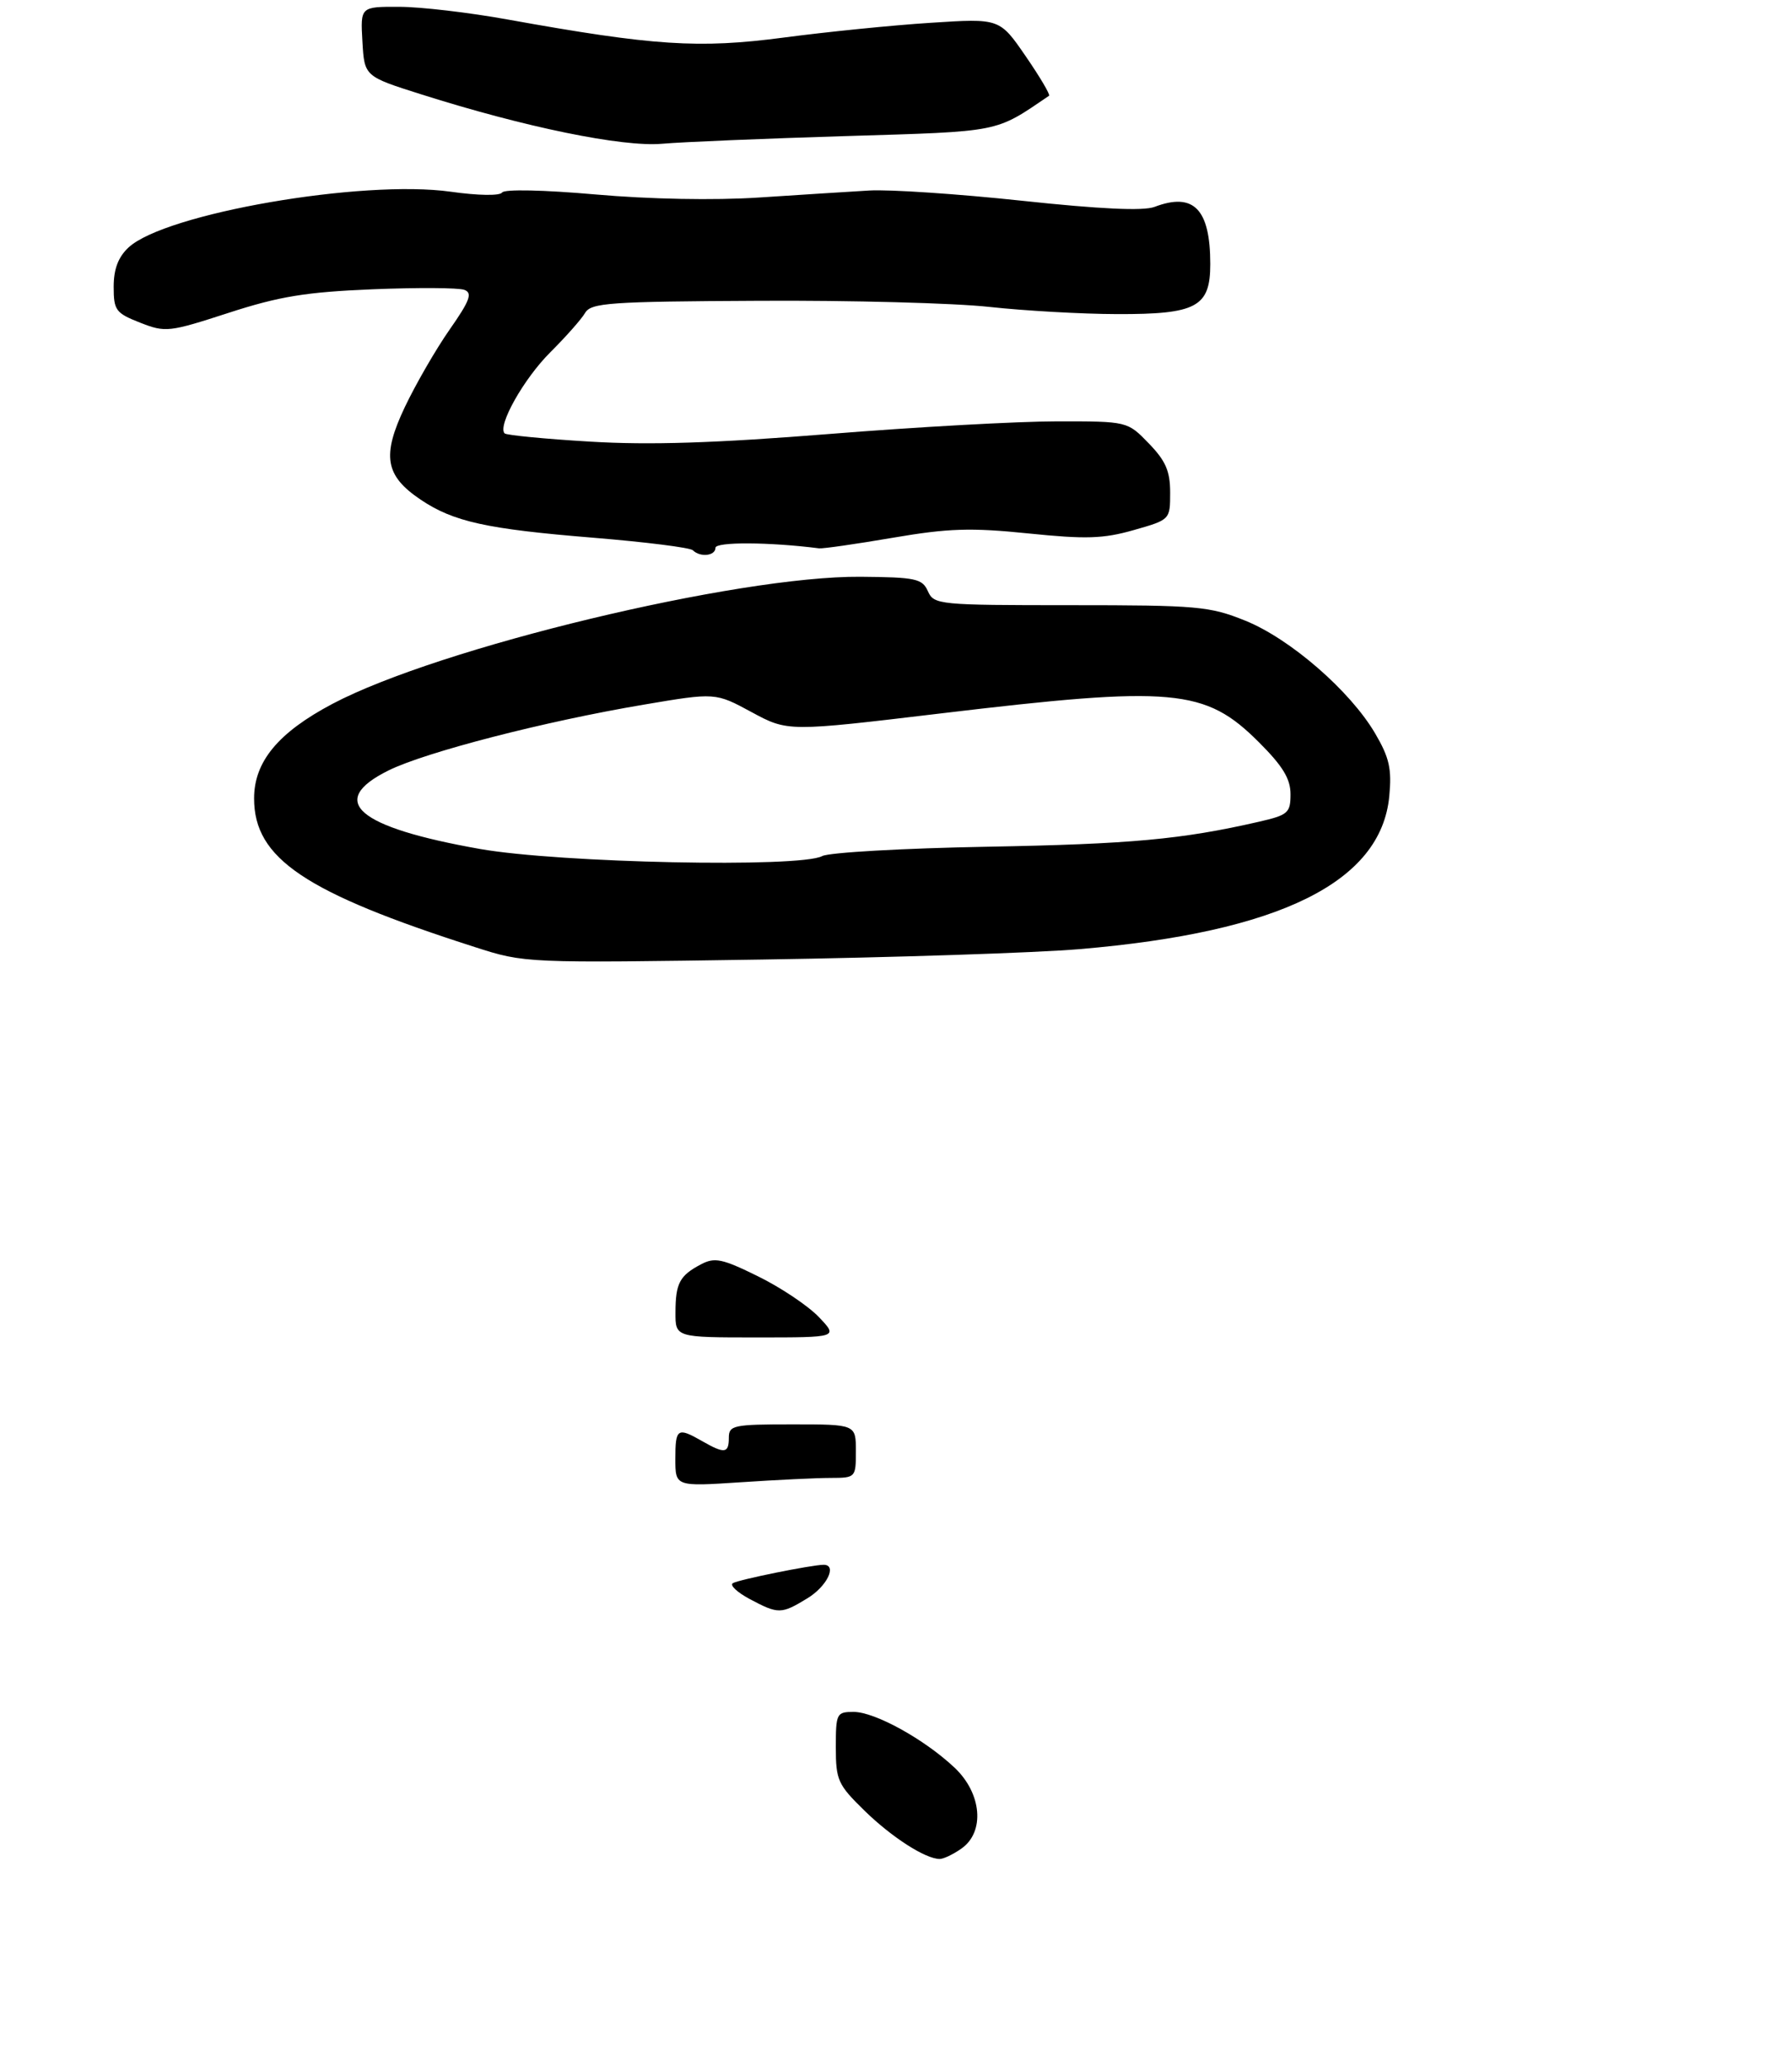 <?xml version="1.0" encoding="UTF-8" standalone="no"?>
<!DOCTYPE svg PUBLIC "-//W3C//DTD SVG 1.1//EN" "http://www.w3.org/Graphics/SVG/1.1/DTD/svg11.dtd" >
<svg xmlns="http://www.w3.org/2000/svg" xmlns:xlink="http://www.w3.org/1999/xlink" version="1.1" viewBox="0 0 268 309">
 <g >
 <path fill="currentColor"
d=" M 143.78 276.44 C 147.33 273.96 146.84 268.18 142.75 264.33 C 138.25 260.09 130.85 256.00 127.66 256.00 C 125.11 256.00 125.00 256.23 125.00 261.29 C 125.00 266.20 125.31 266.88 129.25 270.73 C 133.35 274.74 138.39 277.98 140.53 277.99 C 141.09 278.00 142.56 277.30 143.78 276.44 Z  M 161.50 141.93 C 191.40 139.39 206.53 131.92 207.77 119.09 C 208.16 114.98 207.79 113.31 205.66 109.68 C 201.94 103.33 192.96 95.53 186.25 92.82 C 180.89 90.66 179.12 90.50 160.10 90.50 C 140.38 90.50 139.67 90.43 138.77 88.41 C 137.93 86.53 136.97 86.32 128.67 86.25 C 110.25 86.11 65.61 96.85 49.71 105.26 C 41.60 109.55 38.00 113.90 38.00 119.40 C 38.00 128.37 45.57 133.47 71.00 141.62 C 78.49 144.03 78.54 144.03 114.00 143.49 C 133.53 143.19 154.90 142.49 161.50 141.93 Z  M 107.00 81.92 C 107.00 81.01 115.06 81.05 122.50 82.00 C 123.05 82.07 128.00 81.36 133.50 80.42 C 141.86 78.99 145.19 78.89 153.80 79.77 C 162.39 80.65 165.00 80.57 169.55 79.27 C 175.00 77.72 175.00 77.72 175.00 73.66 C 175.00 70.44 174.33 68.91 171.80 66.30 C 168.61 63.00 168.61 63.00 158.05 63.01 C 152.25 63.01 136.93 63.86 124.00 64.90 C 106.98 66.26 97.12 66.58 88.24 66.04 C 81.49 65.64 75.75 65.08 75.47 64.81 C 74.36 63.69 78.33 56.64 82.28 52.70 C 84.60 50.39 86.95 47.74 87.50 46.80 C 88.39 45.28 91.13 45.09 113.50 44.98 C 127.25 44.90 142.78 45.32 148.00 45.90 C 153.22 46.47 161.79 46.96 167.03 46.97 C 178.95 47.01 181.00 45.91 181.00 39.49 C 181.00 31.25 178.52 28.71 172.66 30.94 C 171.00 31.57 164.49 31.27 152.84 30.02 C 143.30 29.00 133.03 28.31 130.00 28.49 C 126.97 28.67 119.53 29.14 113.47 29.54 C 106.80 29.98 97.14 29.79 89.06 29.08 C 81.34 28.40 75.43 28.27 75.09 28.79 C 74.75 29.30 71.51 29.25 67.41 28.67 C 54.21 26.81 24.68 31.92 19.22 37.01 C 17.68 38.45 17.00 40.24 17.00 42.89 C 17.00 46.40 17.31 46.82 20.95 48.25 C 24.75 49.74 25.26 49.68 34.20 46.78 C 41.78 44.32 45.76 43.67 55.72 43.26 C 62.44 42.99 68.62 43.02 69.46 43.35 C 70.69 43.82 70.27 44.96 67.24 49.29 C 65.18 52.24 62.18 57.44 60.56 60.84 C 57.08 68.16 57.58 71.13 62.91 74.72 C 67.82 78.02 72.74 79.11 88.70 80.41 C 96.51 81.05 103.23 81.89 103.62 82.29 C 104.72 83.38 107.00 83.13 107.00 81.92 Z  M 126.50 20.35 C 149.88 19.64 148.72 19.87 156.89 14.32 C 157.10 14.17 155.53 11.51 153.39 8.40 C 149.50 2.74 149.50 2.74 139.19 3.41 C 133.51 3.77 123.61 4.77 117.19 5.62 C 104.49 7.29 97.77 6.85 76.00 2.93 C 70.22 1.88 62.89 1.02 59.70 1.02 C 53.90 1.00 53.90 1.00 54.20 6.21 C 54.50 11.42 54.50 11.42 63.00 14.11 C 78.48 19.02 93.05 22.01 99.00 21.50 C 102.03 21.23 114.40 20.72 126.50 20.35 Z  M 112.10 239.11 C 110.24 238.11 109.11 237.05 109.60 236.75 C 110.45 236.22 121.44 234.00 123.18 234.00 C 125.24 234.00 123.68 237.23 120.75 239.01 C 116.83 241.40 116.42 241.41 112.10 239.11 Z  M 101.00 218.15 C 101.00 213.60 101.31 213.39 105.00 215.50 C 108.37 217.43 109.00 217.35 109.00 215.00 C 109.00 213.14 109.67 213.00 118.50 213.00 C 128.00 213.00 128.00 213.00 128.00 217.00 C 128.00 220.95 127.96 221.00 124.25 221.01 C 122.19 221.01 116.11 221.30 110.75 221.66 C 101.00 222.30 101.00 222.30 101.00 218.15 Z  M 101.02 196.25 C 101.03 191.89 101.64 190.75 104.85 189.06 C 106.89 187.99 108.01 188.22 113.36 190.86 C 116.75 192.52 120.84 195.26 122.45 196.94 C 125.37 200.00 125.37 200.00 113.19 200.00 C 101.00 200.00 101.00 200.00 101.02 196.25 Z  M 71.81 126.96 C 53.40 123.71 48.84 119.81 58.09 115.22 C 63.61 112.48 81.50 107.86 96.24 105.38 C 106.99 103.56 106.99 103.56 112.40 106.49 C 117.82 109.42 117.82 109.42 140.66 106.69 C 175.48 102.53 180.22 102.95 188.25 110.97 C 191.84 114.55 193.00 116.46 193.00 118.76 C 193.00 121.57 192.64 121.88 188.25 122.89 C 176.72 125.53 169.09 126.23 147.65 126.62 C 135.08 126.85 123.97 127.48 122.96 128.02 C 119.64 129.80 83.71 129.05 71.81 126.96 Z "/>
</g>
</svg>